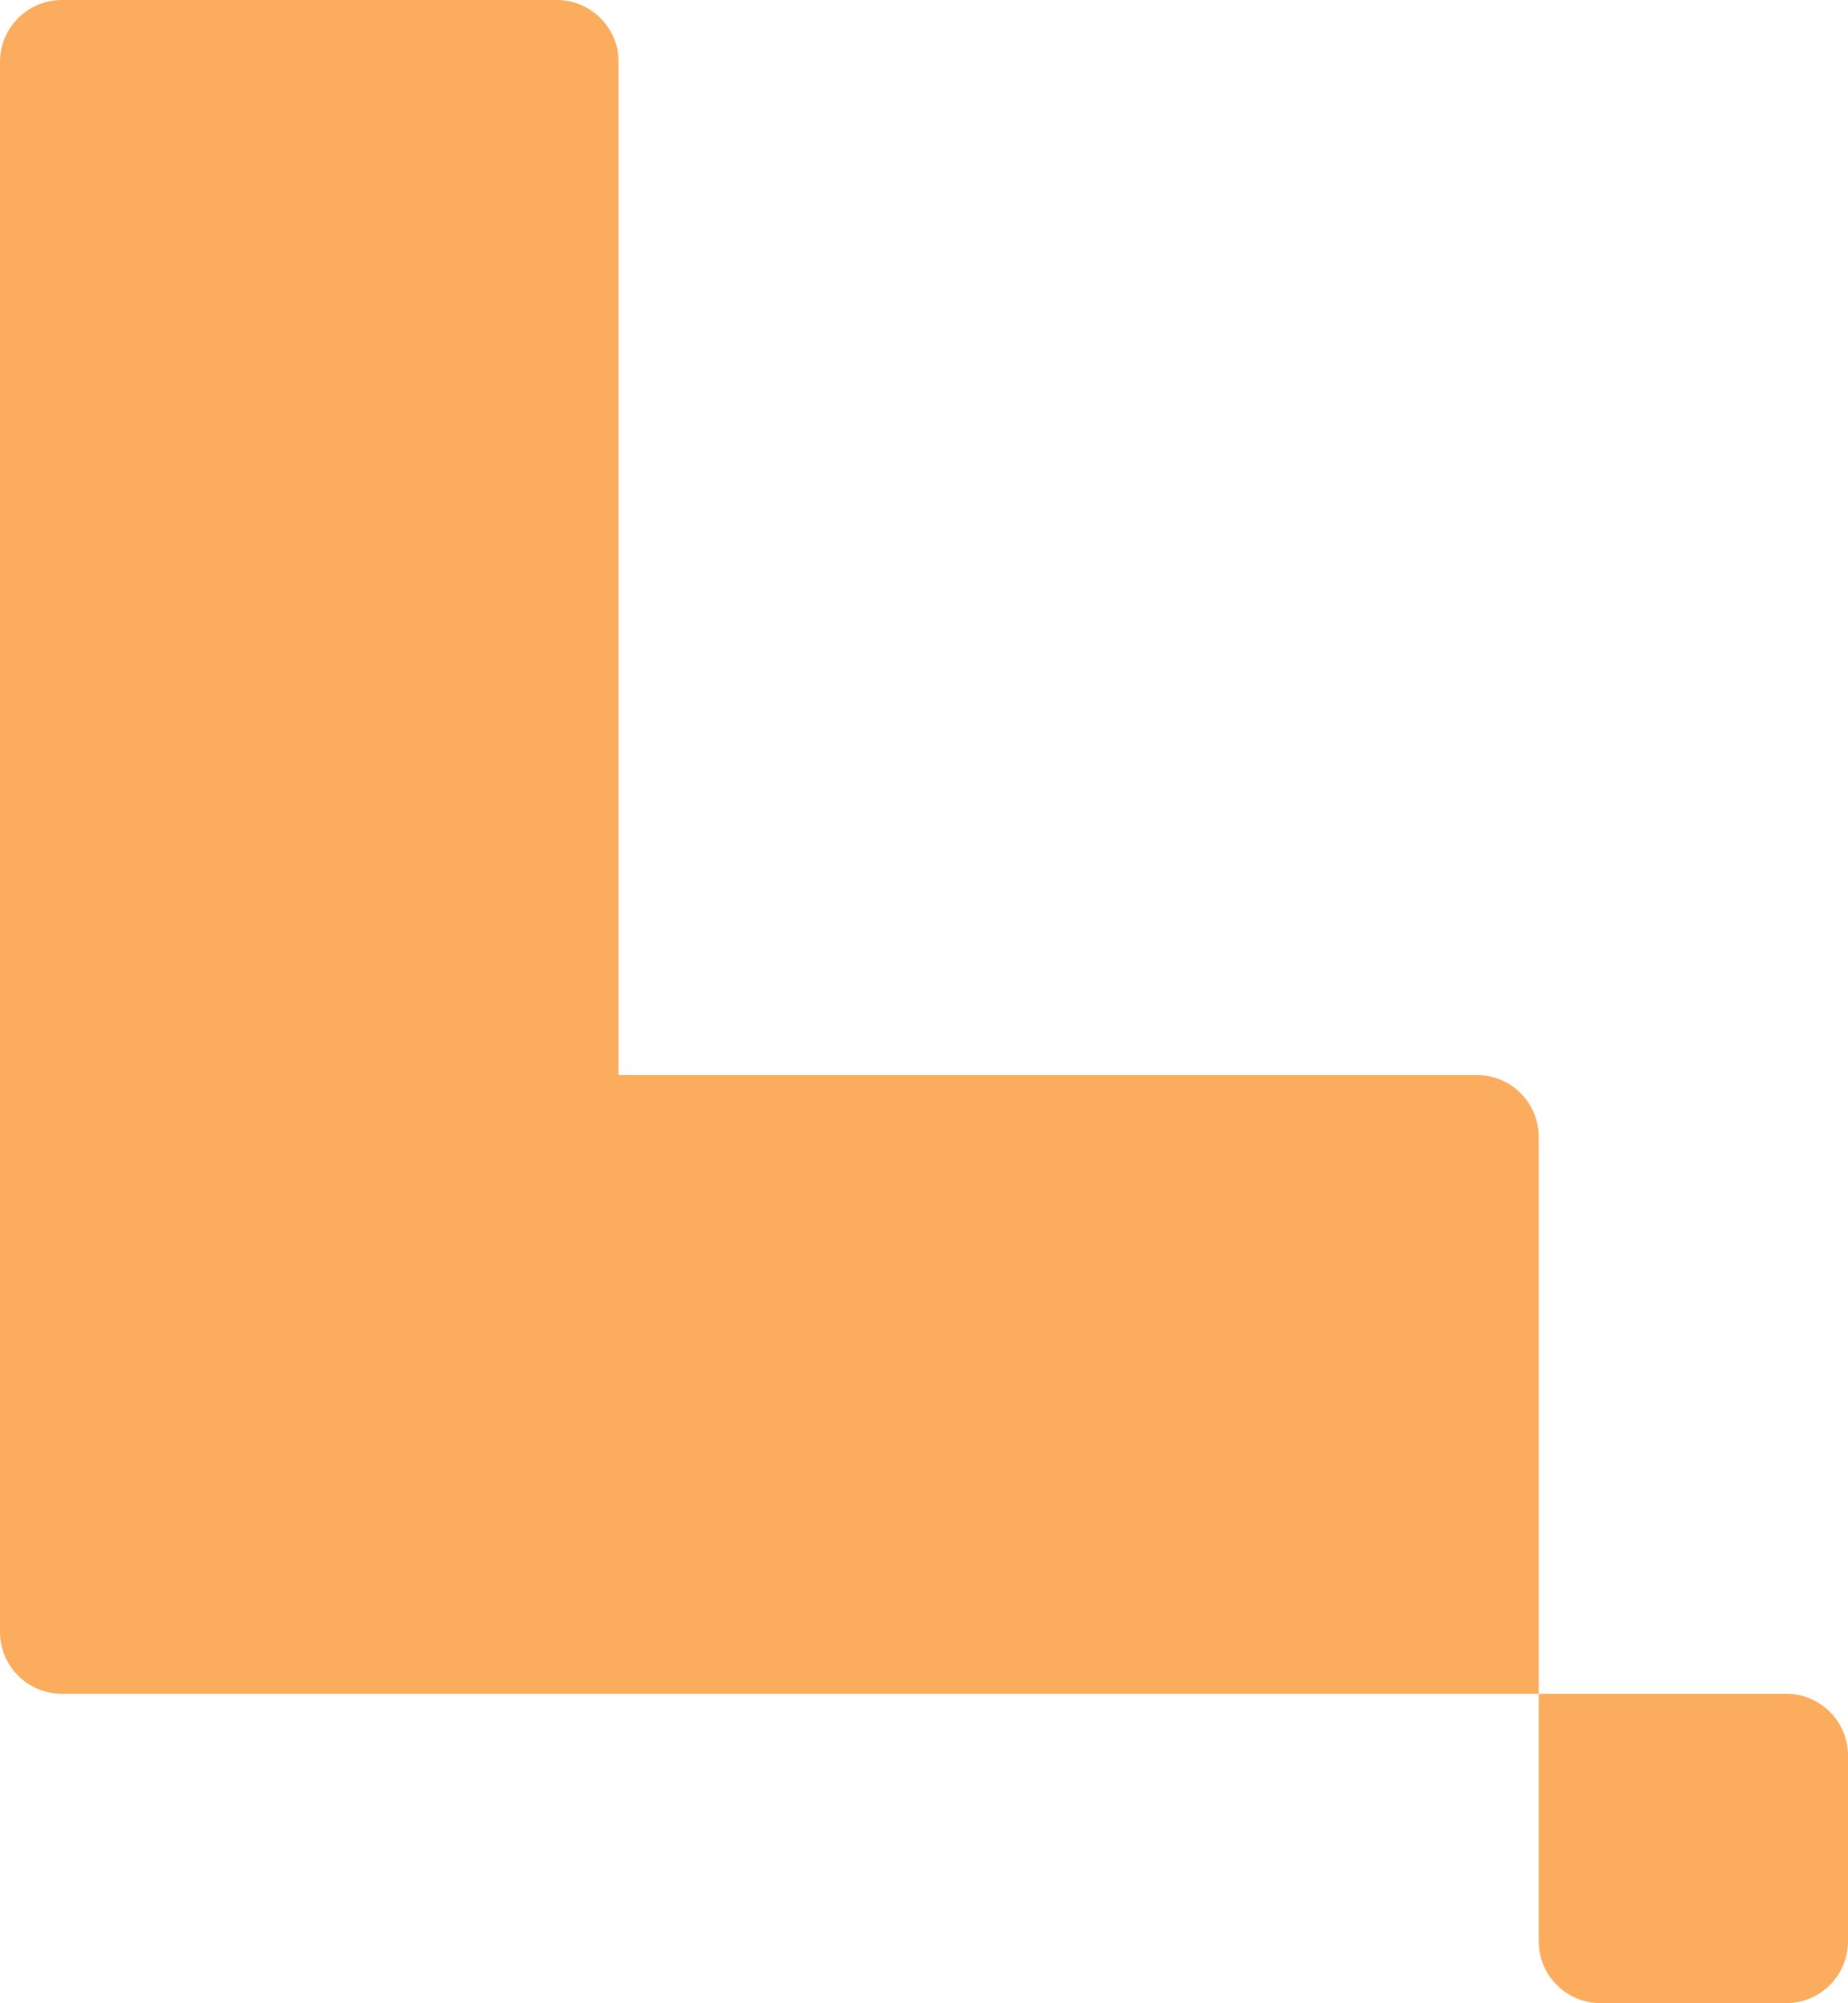 <svg width="239" height="259" viewBox="0 0 239 259" fill="none" xmlns="http://www.w3.org/2000/svg">
<path d="M239 251C239 255.418 235.418 259 231 259L207 259C202.582 259 199 255.418 199 251L199 219L231 219C235.418 219 239 222.582 239 227L239 251Z" fill="#FCAC5D"/>
<path fill-rule="evenodd" clip-rule="evenodd" d="M80 8C80 3.582 76.418 0 72 0L8 -3.14722e-06C3.582 -3.34035e-06 0 3.582 0 8V147L-8.39259e-06 192C-8.39276e-06 192.004 -5.5946e-06 192.008 0 192.012V211C0 215.418 3.582 219 8 219H199V147C199 142.582 195.418 139 191 139H80L80 8Z" fill="#FCAC5D"/>
</svg>